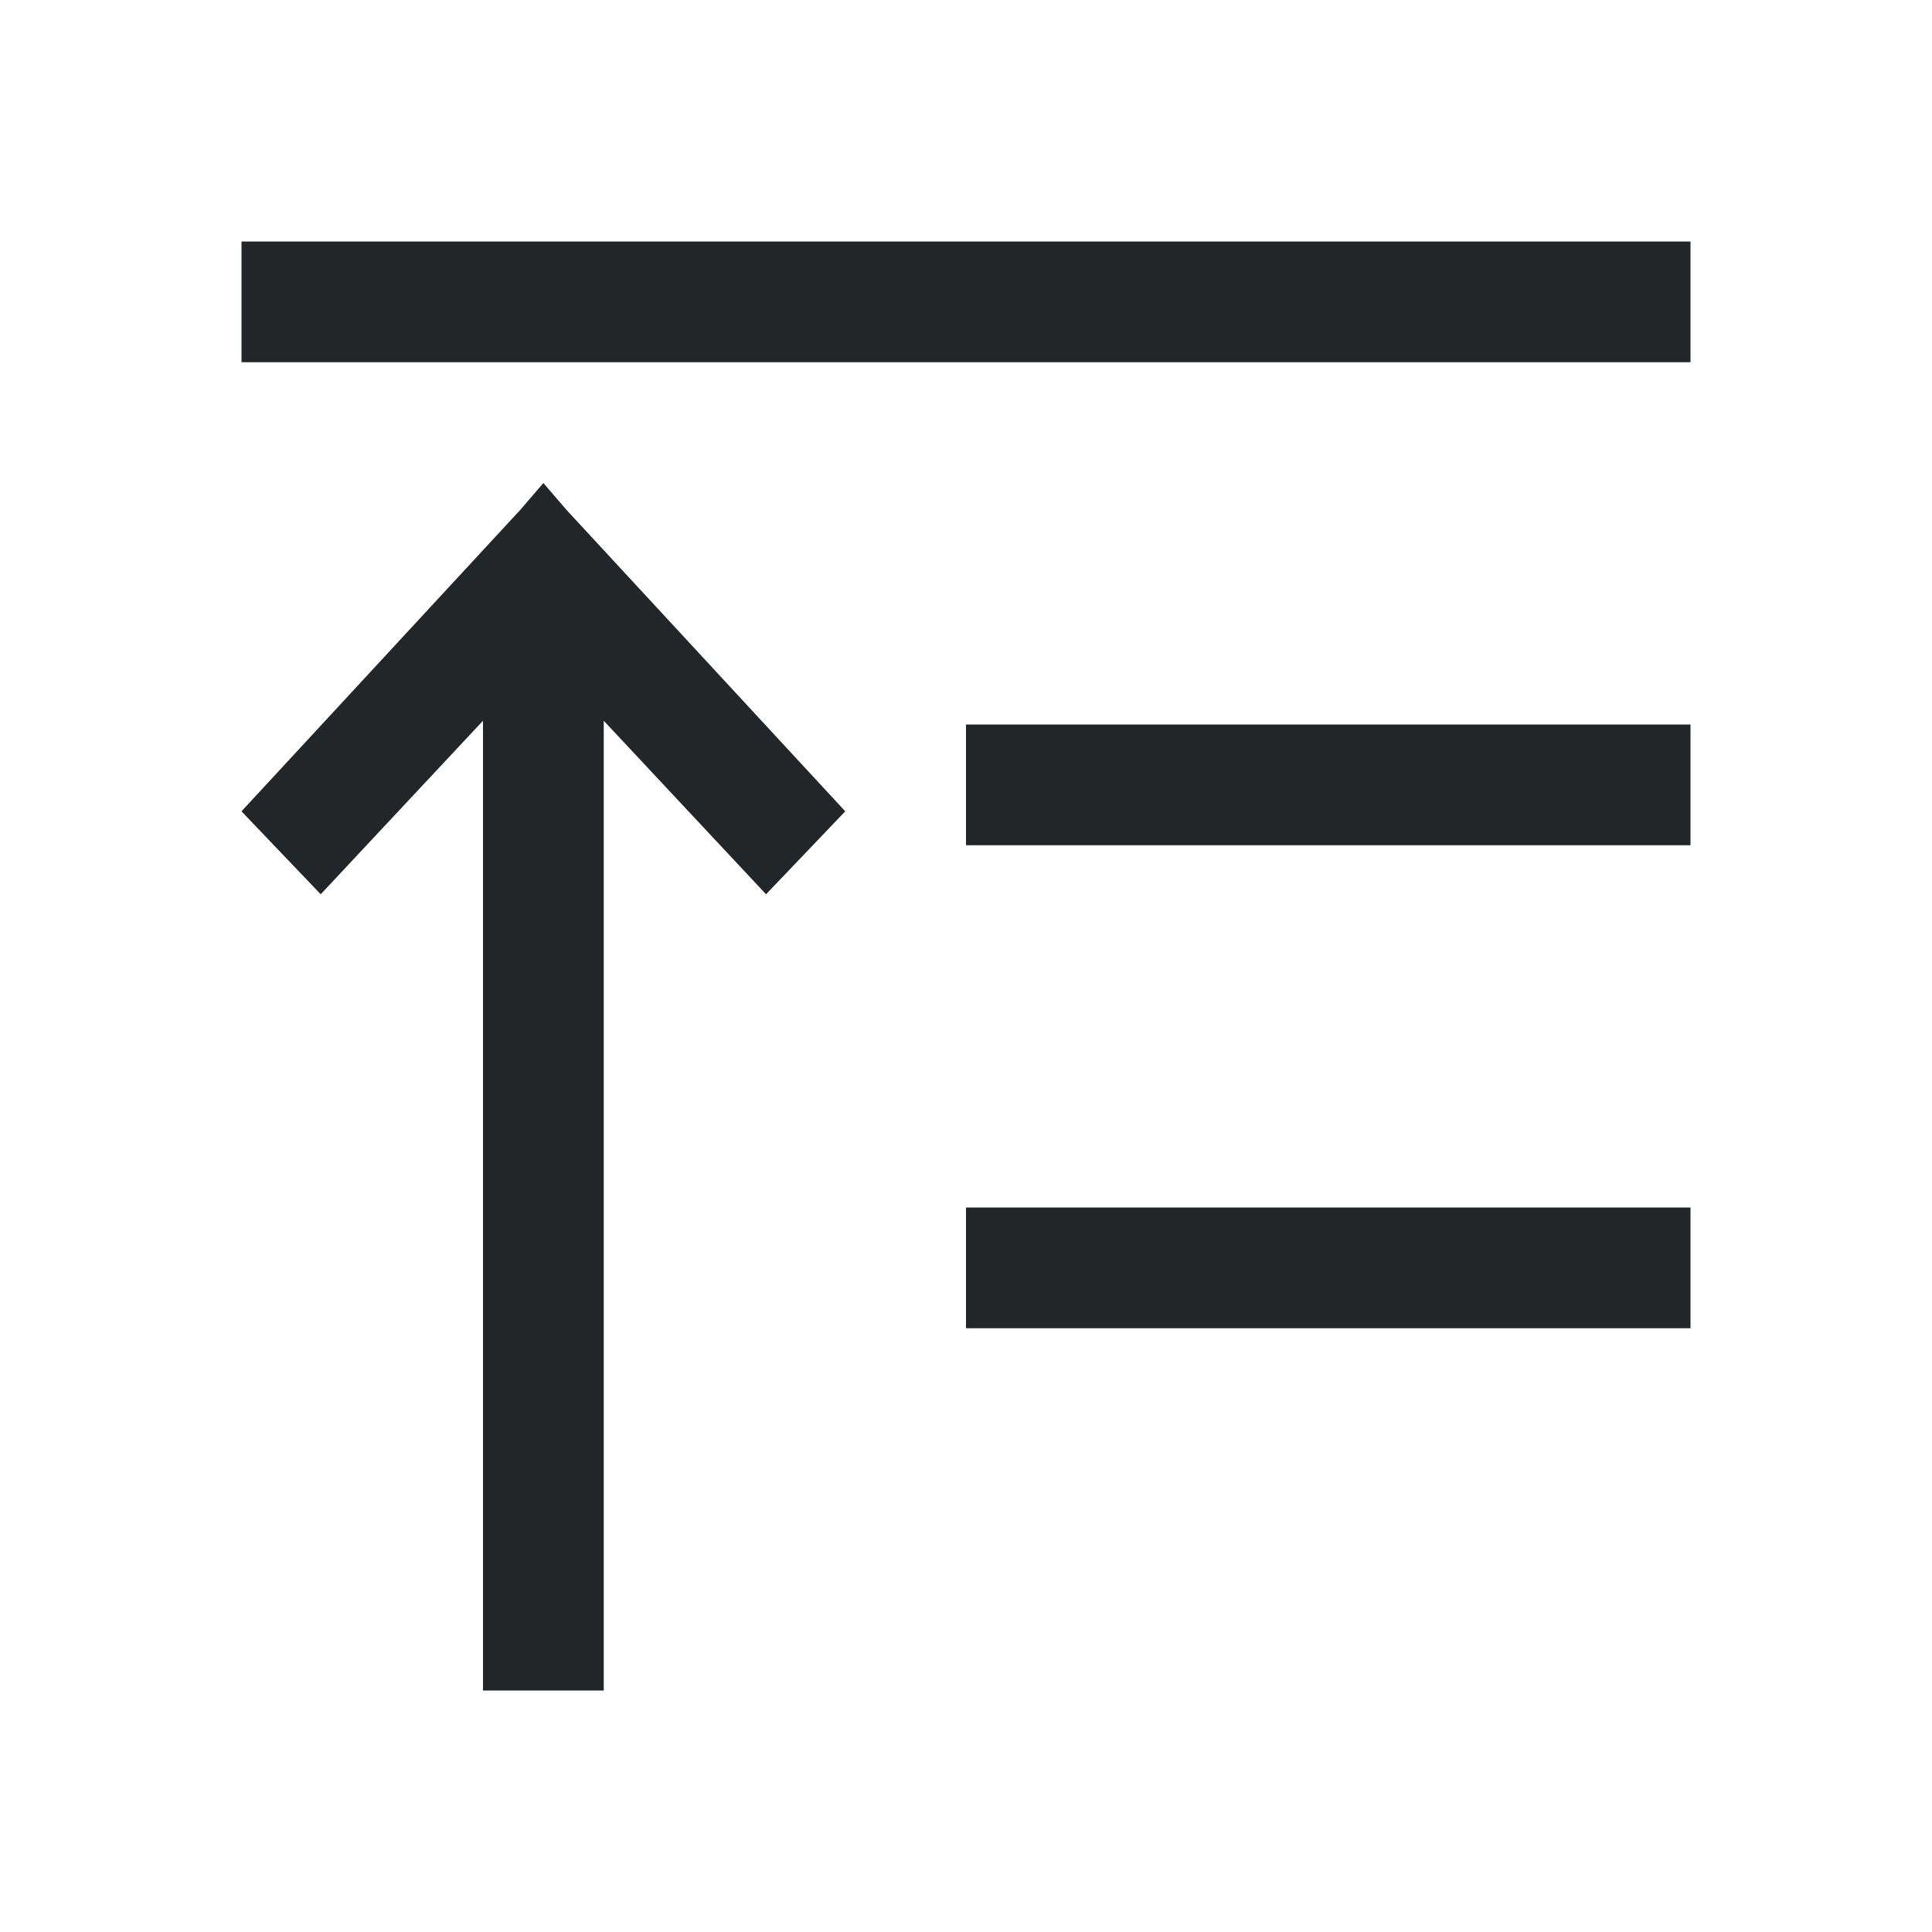 <?xml version="1.0" encoding="UTF-8" standalone="no"?>
<svg
   xmlns:dc="http://purl.org/dc/elements/1.1/"
   xmlns:cc="http://creativecommons.org/ns#"
   xmlns:rdf="http://www.w3.org/1999/02/22-rdf-syntax-ns#"
   xmlns:svg="http://www.w3.org/2000/svg"
   xmlns="http://www.w3.org/2000/svg"
   xmlns:sodipodi="http://sodipodi.sourceforge.net/DTD/sodipodi-0.dtd"
   xmlns:inkscape="http://www.inkscape.org/namespaces/inkscape"
   viewBox="0 0 16 16"
   version="1.1"
   id="svg6"
   sodipodi:docname="sc_objectposition.svg"
   inkscape:version="0.92.4 (5da689c313, 2019-01-14)">
<defs
   id="defs10" />
<sodipodi:namedview
   pagecolor="#ffffff"
   bordercolor="#666666"
   borderopacity="1"
   objecttolerance="10"
   gridtolerance="10"
   guidetolerance="10"
   inkscape:pageopacity="0"
   inkscape:pageshadow="2"
   inkscape:window-width="1920"
   inkscape:window-height="1011"
   id="namedview8"
   showgrid="true"
   inkscape:zoom="29.5"
   inkscape:cx="2.7063467"
   inkscape:cy="6.4712402"
   inkscape:window-x="0"
   inkscape:window-y="32"
   inkscape:window-maximized="1"
   inkscape:current-layer="svg6">
  <inkscape:grid
     type="xygrid"
     id="grid822" />
</sodipodi:namedview>
/&amp;gt;<path
   id="path830"
   d="m 8,10 v 1 h 1 5 V 10 H 9 Z M 8,6 v 1 h 1 5 V 6 H 9 Z M 4.5,4 4.312,4.219 2,6.719 2.656,7.406 4,5.969 V 10 14 H 5 V 10 5.969 L 6.344,7.406 7,6.719 4.688,4.219 Z M 2,2 v 1 h 5 7 V 2 H 7 Z"
   style="fill:#232629;fill-opacity:1" />
</svg>
